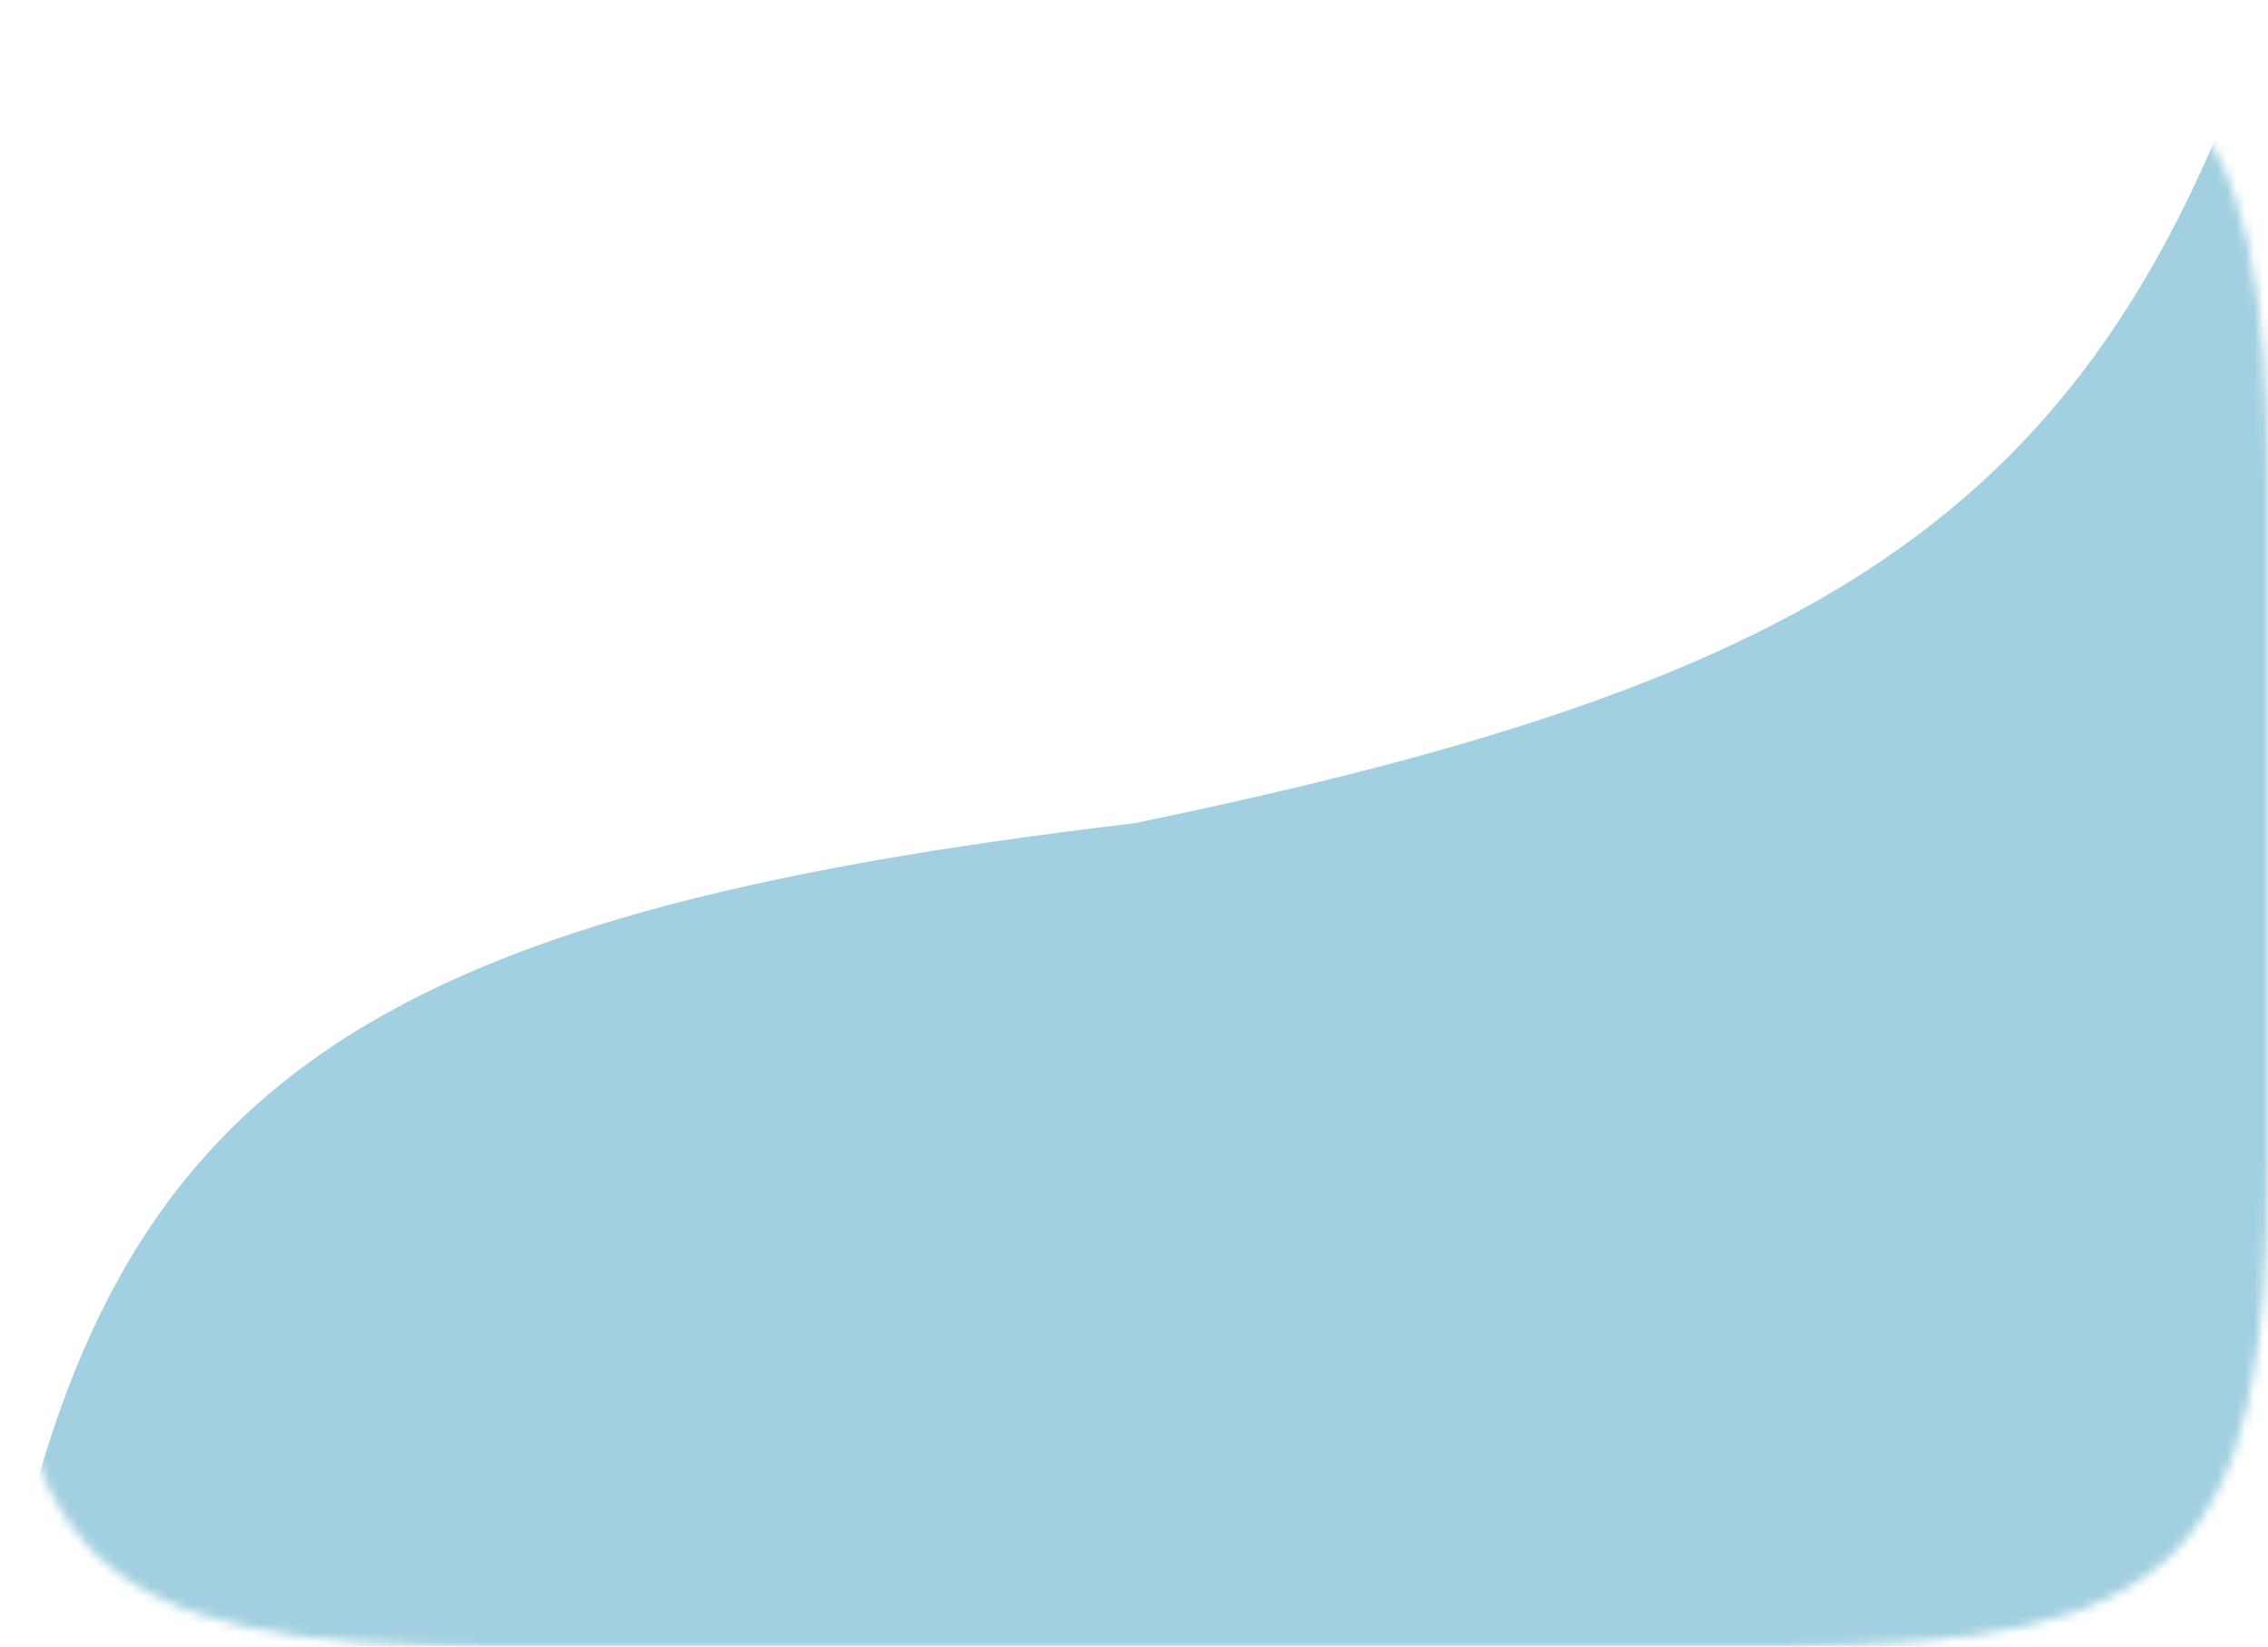 <svg width="248" height="180" viewBox="0 0 248 180" fill="none" xmlns="http://www.w3.org/2000/svg">
<mask id="mask0_333_125" style="mask-type:alpha" maskUnits="userSpaceOnUse" x="0" y="0" width="248" height="180">
<path d="M53.981 180C9.528 180 0 170.52 0 126.288L0 53.712C0 9.48 9.528 7.7486e-06 53.981 7.7486e-06H194.019C238.472 7.7486e-06 248 9.48 248 53.712V126.288C248 170.52 238.472 180 194.019 180H53.981Z" fill="#A2D0E0"/>
</mask>
<g mask="url(#mask0_333_125)">
<path d="M248 180V0C229.385 55.496 200.753 74.187 124 90C39.811 99.957 10.873 118.4 0 180H248Z" fill="#A2D0E0"/>
</g>
</svg>
